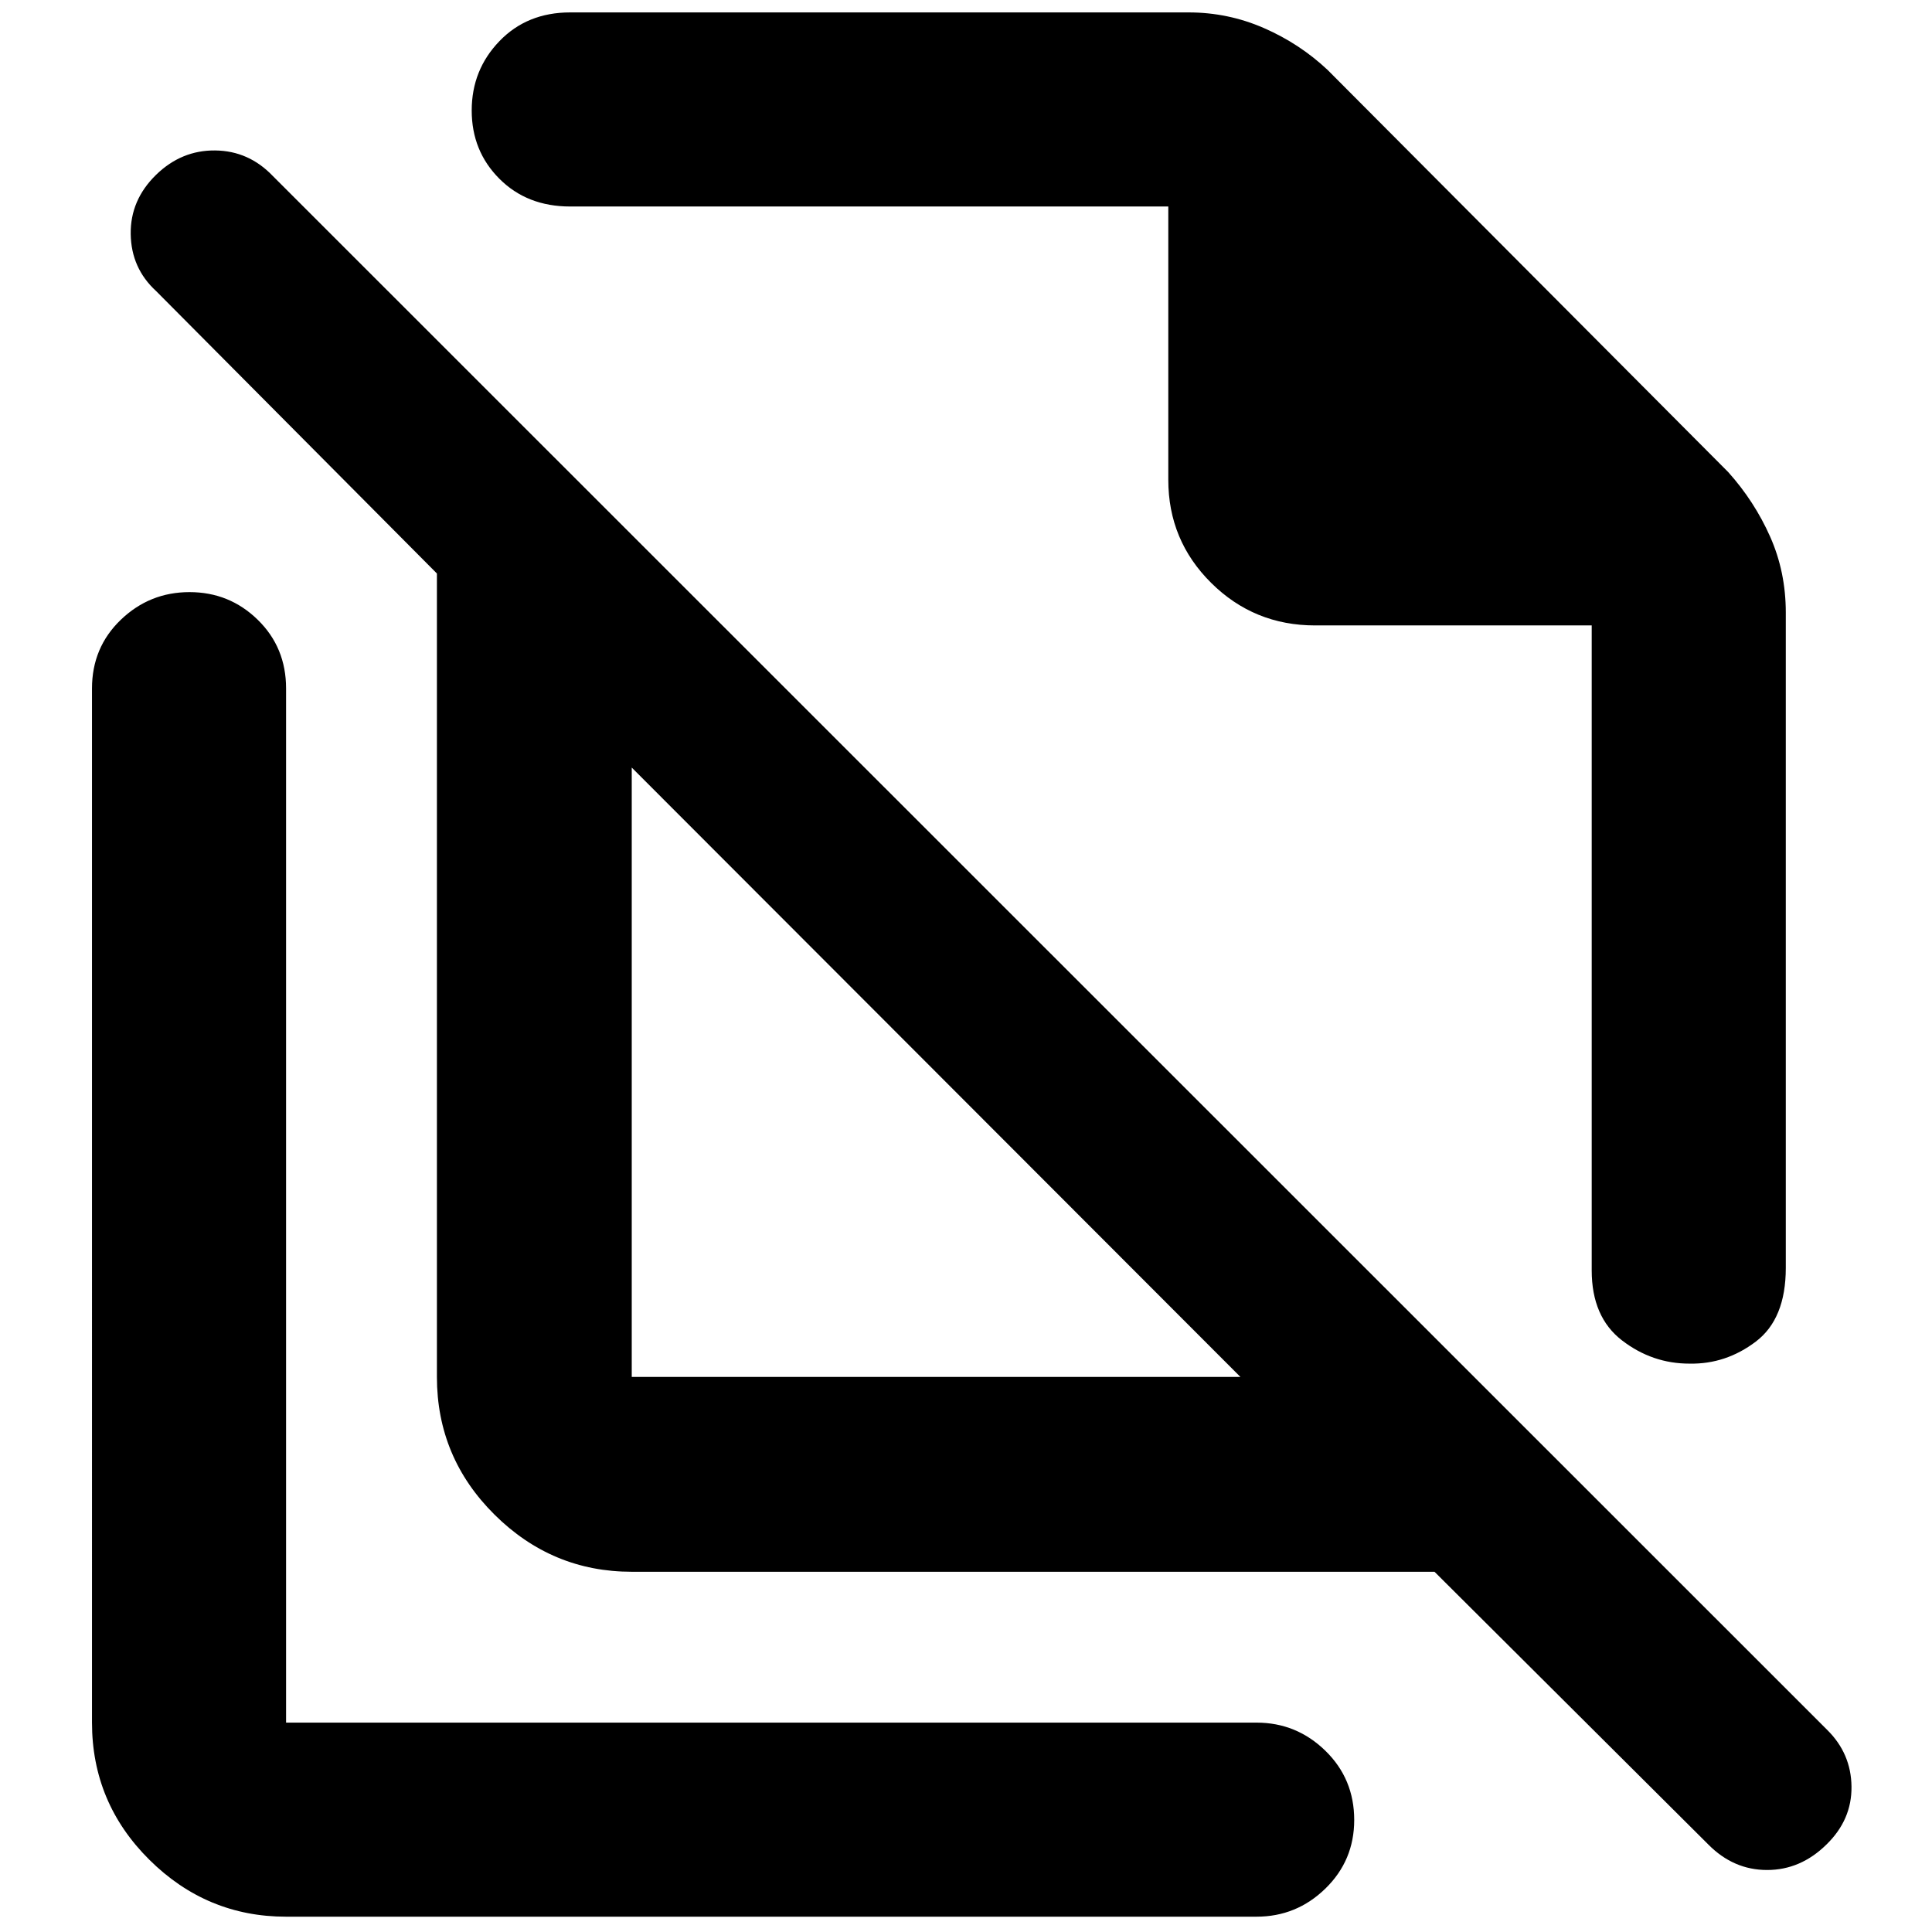 <svg xmlns="http://www.w3.org/2000/svg" height="40" viewBox="0 -960 960 960" width="40"><path d="m659.68-925.25 199.09 199.86q13 14.51 20.79 32.03 7.79 17.52 7.79 37.72v325.67q0 25.3-14.88 36.59-14.89 11.29-32.89 10.96-18.57.04-33.62-11.55-15.05-11.59-15.05-34.77v-320.49H653.46q-30.34 0-51.64-21.14-21.3-21.13-21.3-51.24v-135.78h-297.2q-21.42 0-35.17-13.78-13.76-13.78-13.76-33.93t13.76-34.44q13.75-14.29 35.17-14.29h307.27q19.64 0 37.43 7.77 17.79 7.76 31.66 20.81ZM313.91-275.81h302.45L313.91-578.6v302.79ZM712.8-179H313.91q-39.59 0-68.2-28.4t-28.61-68.41v-399.22L77.59-815.35Q65.2-826.7 64.95-843.67q-.25-16.98 12.69-29.55 12.58-12.19 29.27-12.02 16.7.17 28.65 12.69l772.34 772.1q11.91 11.73 12.1 28.2.19 16.48-12.43 28.77-12.86 12.67-29.51 12.67-16.66 0-29.16-12.62L712.8-179ZM552.7-583.69Zm-87.25 157.01ZM142.15-7.61q-39.44 0-67.94-28.29t-28.5-68.14V-617.9q0-20.39 14.31-34.13 14.31-13.75 34.15-13.75 19.84 0 33.91 13.75 14.07 13.74 14.07 34.13v513.86h482.2q19.88 0 34.21 13.97Q672.9-76.1 672.9-55.66q0 20.15-14.34 34.1-14.33 13.95-34.21 13.95h-482.2Z"/></svg>